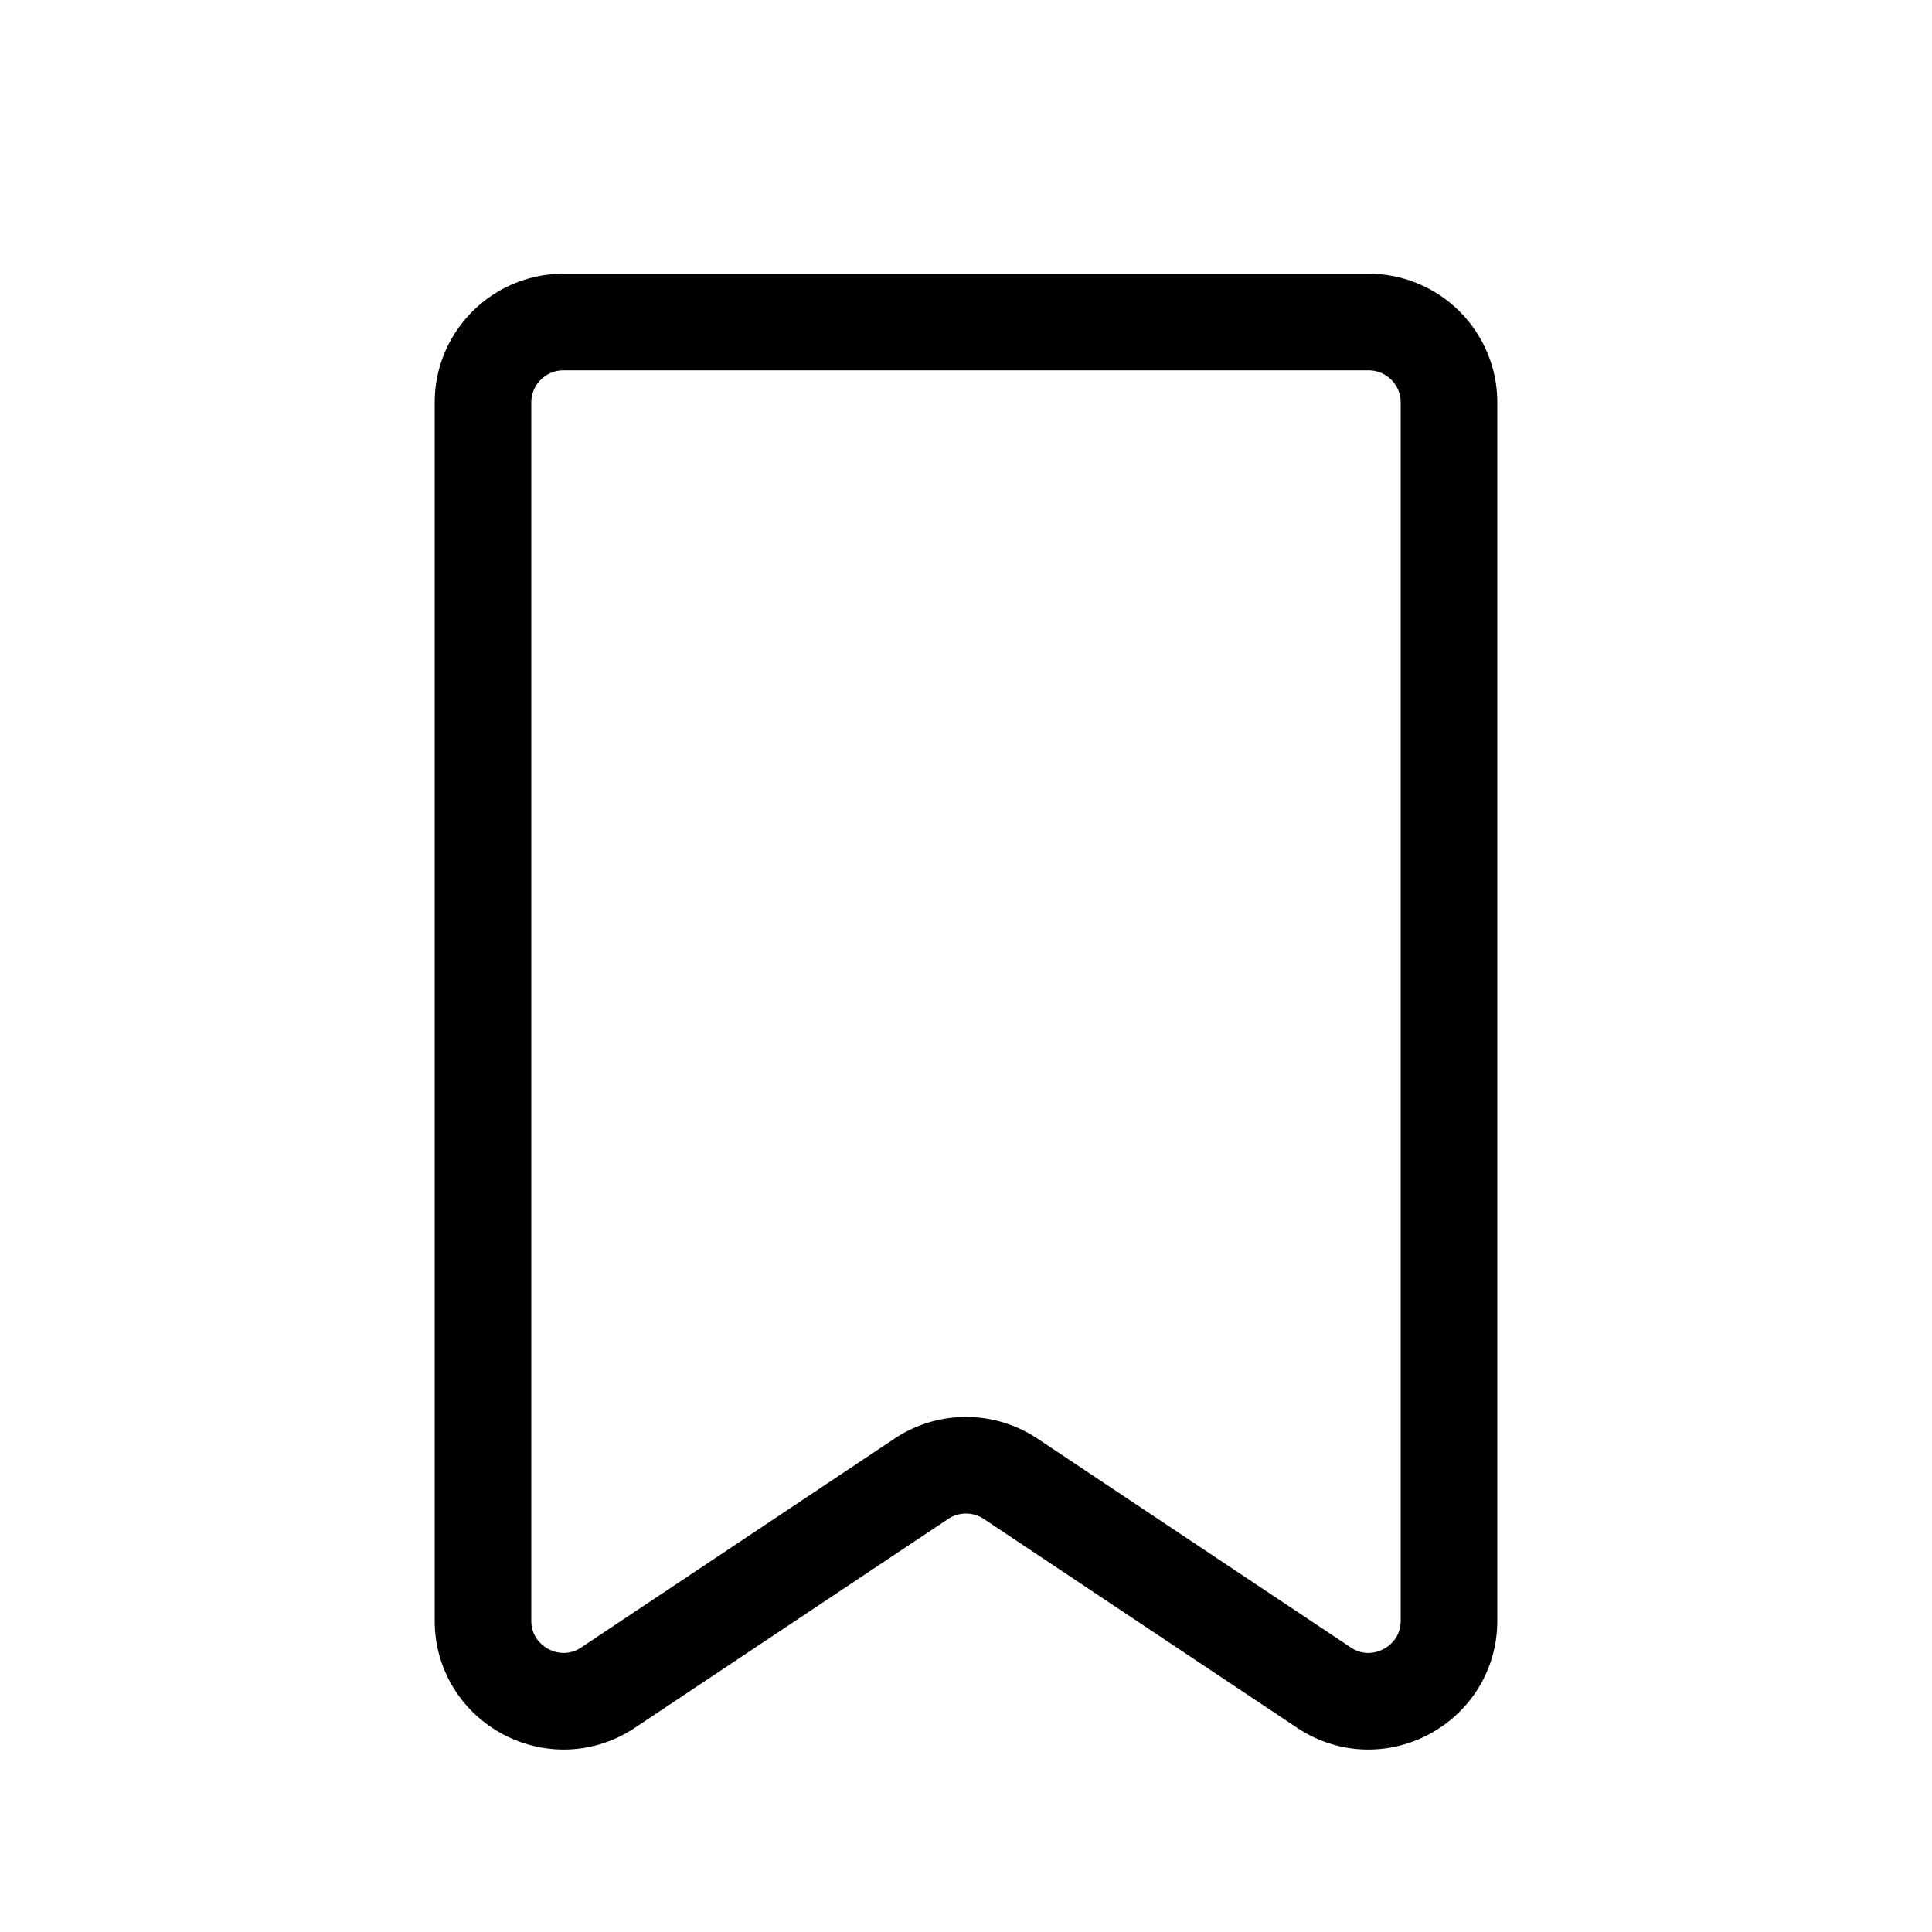 <svg width="40" height="40" fill="none" xmlns="http://www.w3.org/2000/svg"><path d="M28.333 6.667H11.667c-.92 0-1.667.746-1.667 1.666v25.22c0 1.33 1.484 2.125 2.591 1.386l6.485-4.323a1.667 1.667 0 0 1 1.848 0l6.485 4.323c1.107.739 2.591-.055 2.591-1.386V8.333c0-.92-.746-1.666-1.667-1.666Z" stroke="current" stroke-width="2" stroke-linecap="round" stroke-linejoin="round"/></svg>